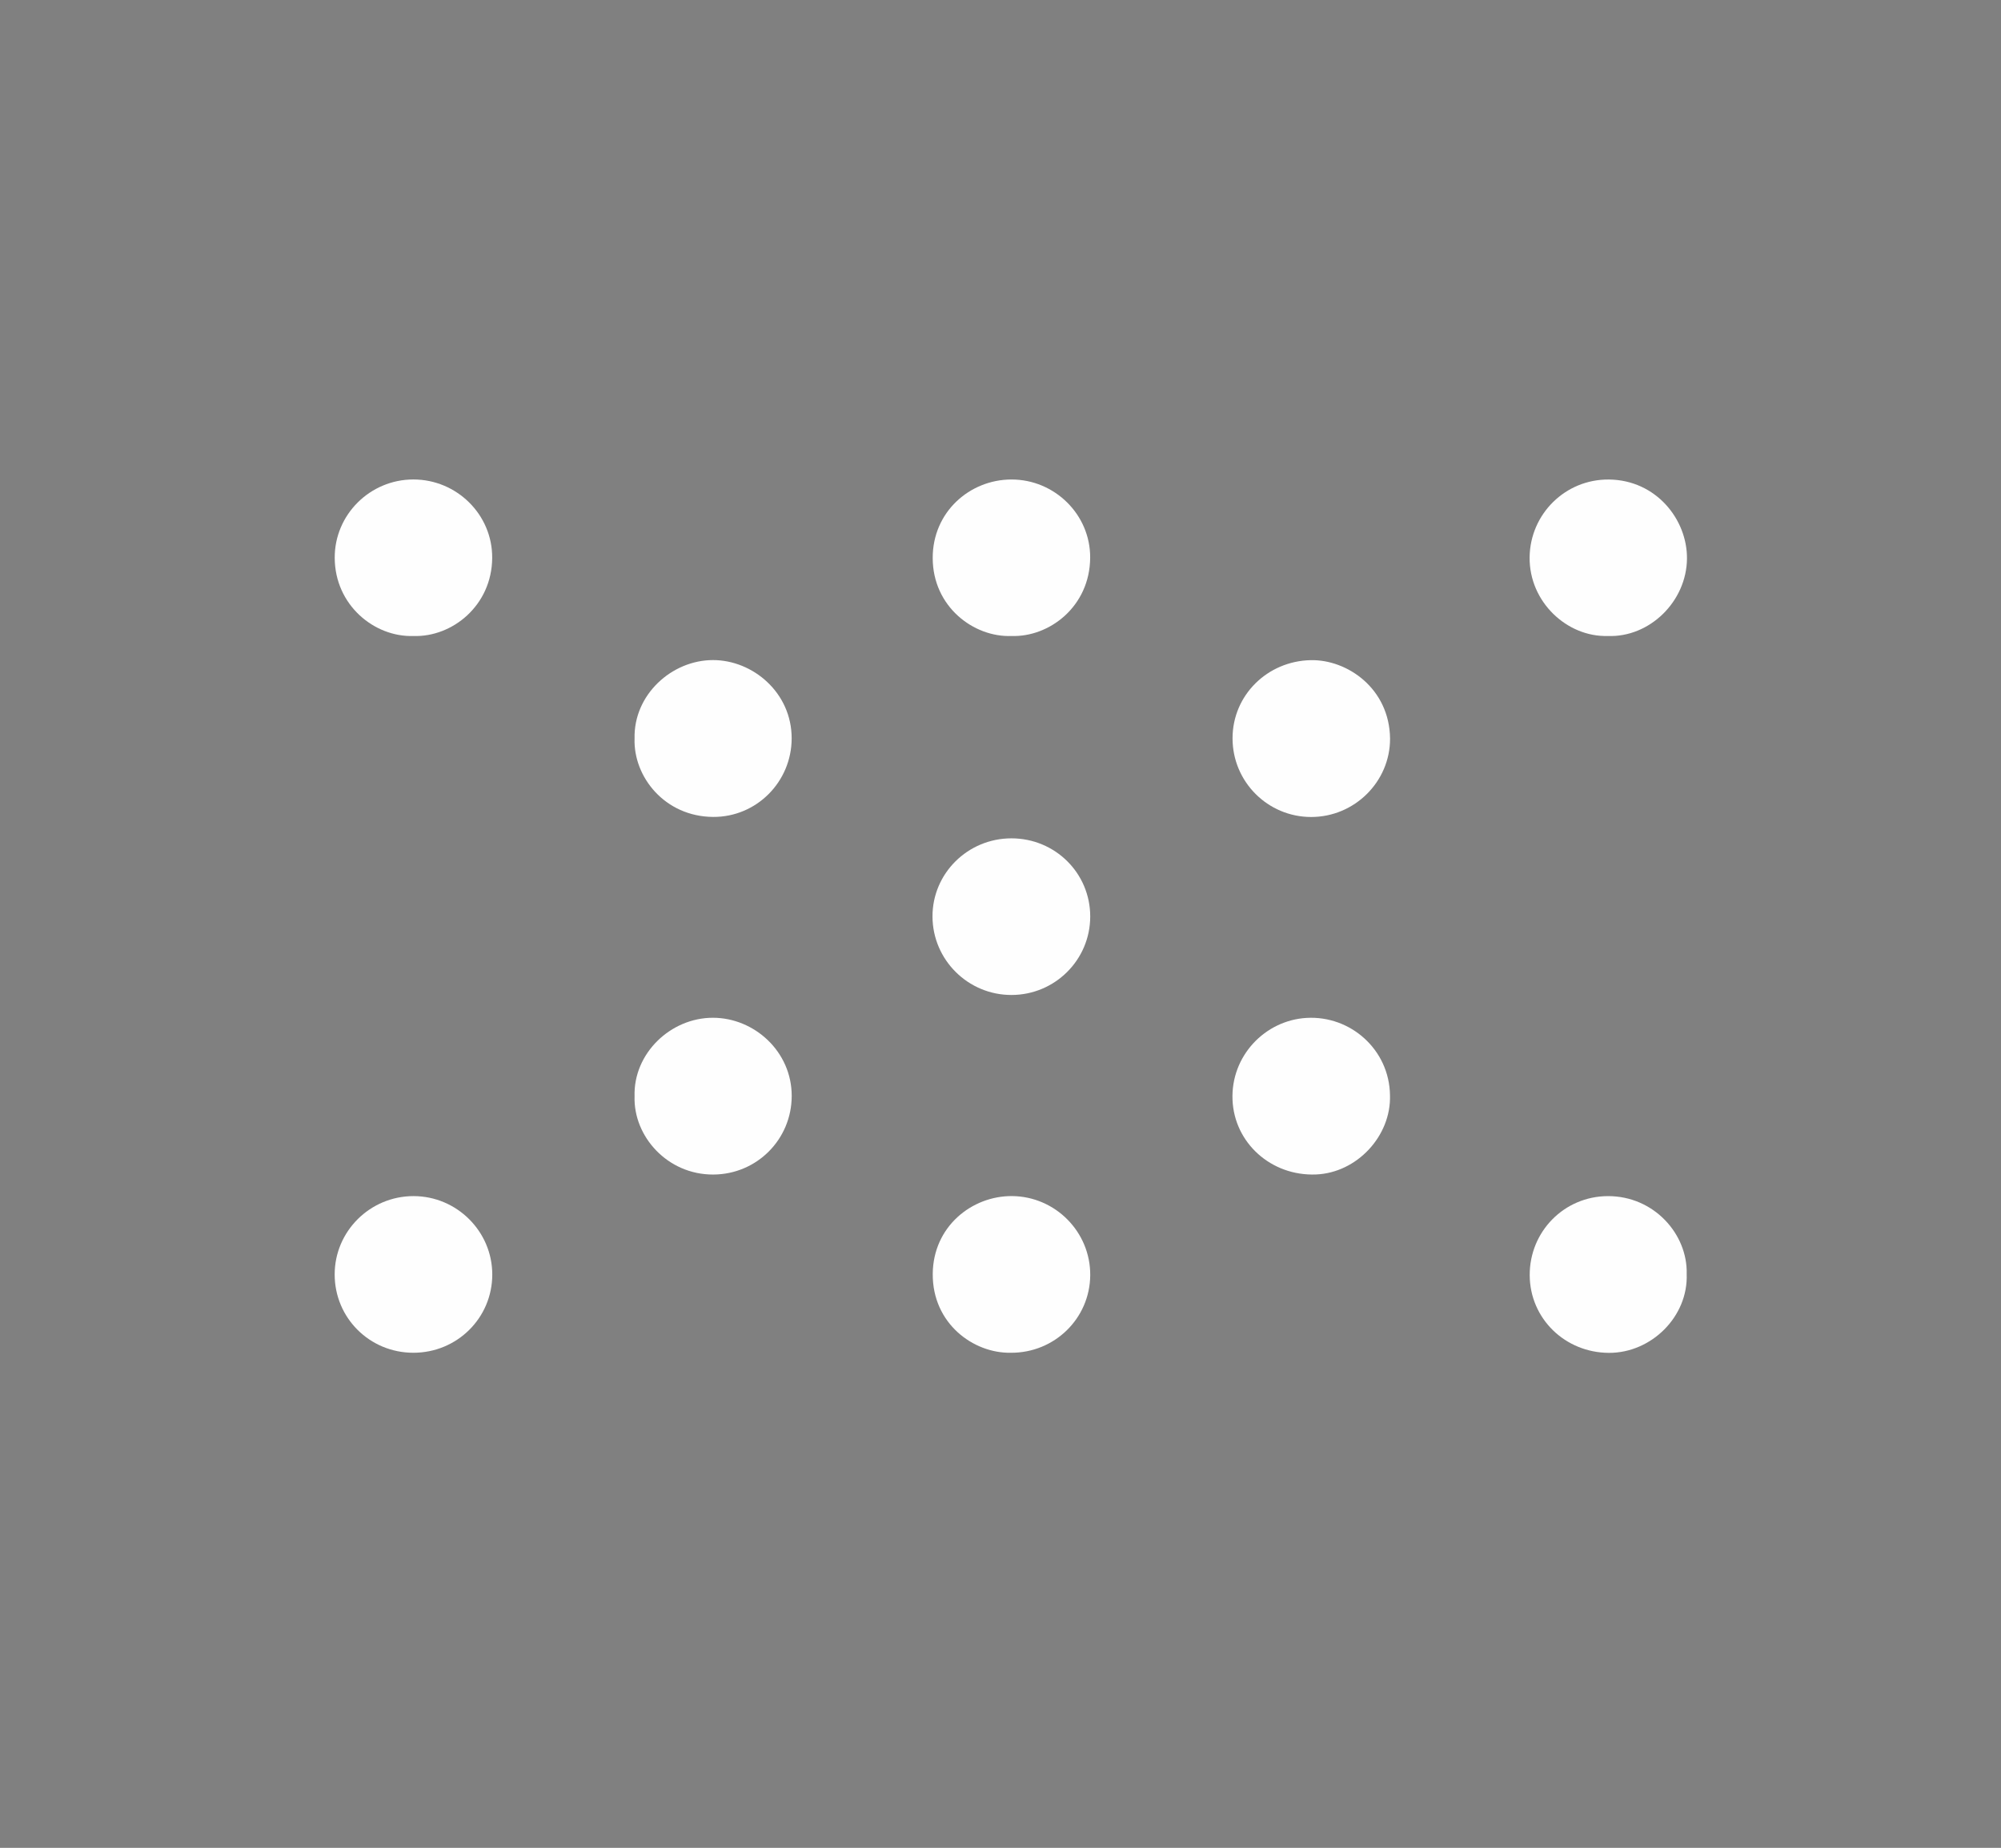 <?xml version="1.0" encoding="utf-8"?>
<!-- Generator: Adobe Illustrator 16.0.0, SVG Export Plug-In . SVG Version: 6.00 Build 0)  -->
<!DOCTYPE svg PUBLIC "-//W3C//DTD SVG 1.1//EN" "http://www.w3.org/Graphics/SVG/1.1/DTD/svg11.dtd">
<svg version="1.1" xmlns="http://www.w3.org/2000/svg" xmlns:xlink="http://www.w3.org/1999/xlink" x="0px" y="0px" width="353px"
	 height="326px" viewBox="0 0 353 326" enable-background="new 0 0 353 326" xml:space="preserve">
<rect x="0" y="0" width="353" height="326" fill="#808080" stroke="none"/>
<g id="Layer_2_1_" display="none">
	<rect display="inline" fill-rule="evenodd" clip-rule="evenodd" fill="#231F20" width="353" height="326"/>
</g>
<g id="Layer_1">
	<g id="Layer_2">
	</g>
	<g>
		<path fill-rule="evenodd" clip-rule="evenodd" fill="#010101" d="M1125.066,579.268c12.77,0.029,28.669,2.369,43.78,8.705
			c28.288,11.861,46.095,32.898,53.523,62.529c5.233,20.877,5.052,41.893-1.13,62.557c-9.135,30.533-29.22,50.768-59.265,61.124
			c-15.552,5.361-31.655,6.891-47.999,6.093c-13.904-0.679-27.455-3.224-40.322-8.701c-28.14-11.979-45.836-33.023-53.159-62.569
			c-5.381-21.708-5.025-43.509,1.977-64.835c9.794-29.834,30.212-49.246,59.868-59.076
			C1095.05,580.881,1108.18,579.256,1125.066,579.268z M1119.173,754.439c11.175,0,19.783-1.048,27.641-3.281
			c22.825-6.488,38.411-20.79,45.622-43.489c5.866-18.467,5.767-37.208,0.055-55.707c-5.844-18.926-17.967-32.507-36.298-40.299
			c-8.605-3.658-17.656-5.448-26.974-6.103c-11.264-0.789-22.387-0.024-33.243,3.102c-23.067,6.643-38.687,21.256-45.746,44.301
			c-5.649,18.439-5.472,37.096,0.458,55.46c6.267,19.405,19.086,32.914,38.142,40.37
			C1099.316,752.896,1110.273,754.349,1119.173,754.439z"/>
		<path fill-rule="evenodd" clip-rule="evenodd" fill="#010101" d="M763.435,584.158c0.483,1.113,0.411,2.168,0.456,3.191
			c0.31,7.03,0.564,14.063,0.896,21.092c0.054,1.121-0.173,1.683-1.402,1.533c-0.552-0.068-1.118-0.012-1.678-0.012
			c-40.638,0-81.274-0.004-121.912,0.006c-3.41,0.001-2.858-0.396-2.862,2.953c-0.02,15.919-0.009,31.838-0.009,47.757
			c0,0.24,0,0.479,0,0.72c0.003,2.526-0.192,2.319,2.335,2.319c33.117,0.001,66.235,0.001,99.353,0.001c0.48,0,0.96-0.002,1.44,0
			c2.25,0.012,2.055-0.21,2.056,2.059c0.003,7.12,0.008,14.239-0.002,21.358c-0.004,2.535,0.265,2.247-2.354,2.248
			c-32.558,0.005-65.115,0.003-97.674,0.003c-0.959,0-1.919,0.007-2.879-0.001c-2.604-0.021-2.272,0.018-2.272,2.394
			c-0.003,18.558-0.002,37.117-0.001,55.676c0,0.479,0.01,0.96,0.006,1.439c-0.005,0.603,0.328,0.851,0.889,0.855
			c0.721,0.008,1.439,0.008,2.16,0.008c42.236,0,84.474-0.003,126.711,0.007c2.986,0.001,2.771-0.478,2.626,2.623
			c-0.323,6.869-0.69,13.736-1.038,20.604c-0.13,2.566-0.126,2.57-2.703,2.57c-43.437,0.001-86.874,0.001-130.311,0.001
			c-8.159,0-16.318,0.004-24.479-0.003c-1.991-0.002-1.992-0.02-2.027-1.907c-0.008-0.399-0.002-0.8-0.002-1.199
			c0-61.756-0.002-123.512,0.006-185.268c0-3.625-0.351-3.019,3.061-3.019c49.676-0.015,99.353-0.01,149.029-0.01
			C761.725,584.158,762.599,584.158,763.435,584.158z"/>
		<path fill-rule="evenodd" clip-rule="evenodd" fill="#020202" d="M798.302,775.563c0.097-1.023,0.661-1.405,1.056-1.878
			c26.424-31.701,52.856-63.396,79.287-95.091c0.103-0.123,0.206-0.245,0.307-0.369c1.6-1.983,1.558-1.41,0.017-3.272
			c-8.059-9.733-16.149-19.44-24.226-29.158c-16.563-19.93-33.124-39.859-49.677-59.797c-0.293-0.353-0.749-0.631-0.746-1.24
			c0.505-0.46,1.159-0.289,1.75-0.297c10.075-0.11,20.151-0.18,30.226-0.33c1.4-0.021,2.324,0.354,3.237,1.475
			c24.189,29.707,48.419,59.379,72.643,89.058c0.253,0.31,0.47,0.656,0.757,0.929c0.688,0.655,0.539,1.235-0.073,1.832
			c-0.228,0.222-0.408,0.491-0.611,0.738c-26.082,31.774-52.174,63.541-78.215,95.35c-1.229,1.5-2.444,2.126-4.415,2.103
			c-9.599-0.112-19.198-0.05-28.798-0.05C800.03,775.564,799.241,775.563,798.302,775.563z"/>
		<path fill-rule="evenodd" clip-rule="evenodd" fill="#020202" d="M932.033,693.505c22.547,27.391,44.87,54.51,67.547,82.059
			c-1.138,0-1.739,0.001-2.341,0.001c-10.313,0-20.626-0.02-30.938,0.025c-1.23,0.005-2.04-0.331-2.837-1.313
			c-16.066-19.797-32.172-39.563-48.266-59.336c-0.247-0.304-0.452-0.641-0.741-1.053
			C920.26,707.159,926.043,700.452,932.033,693.505z"/>
		<path fill-rule="evenodd" clip-rule="evenodd" fill="#020202" d="M993.707,584.64c-20.466,24.737-40.931,49.476-61.635,74.502
			c-5.81-6.695-11.511-13.318-17.266-19.991c4.438-5.418,8.79-10.736,13.146-16.051c10.09-12.309,20.199-24.604,30.248-36.945
			c1.143-1.403,2.288-2.068,4.189-2.049c10.316,0.108,20.635,0.052,30.952,0.052C993.464,584.318,993.585,584.479,993.707,584.64z"
			/>
		<path fill-rule="evenodd" clip-rule="evenodd" fill="#17E5EB" d="M157.021,794.912c-11.795-0.007-21.228-9.397-21.23-21.137
			c-0.003-11.651,9.554-21.146,21.28-21.142c11.697,0.005,21.271,9.551,21.251,21.19
			C178.302,785.525,168.813,794.918,157.021,794.912z"/>
		<path fill-rule="evenodd" clip-rule="evenodd" fill="#1BD5F1" d="M318.427,698.354c-11.708,0.012-21.258-9.466-21.308-21.149
			c-0.05-11.635,9.506-21.115,21.288-21.122c11.805-0.007,21.284,9.394,21.276,21.1
			C339.676,688.869,330.165,698.343,318.427,698.354z"/>
		<path fill-rule="evenodd" clip-rule="evenodd" fill="#12F8E4" d="M157.045,601.474c-10.555,0.348-21.188-8.34-21.243-21.079
			c-0.052-11.666,9.529-21.17,21.241-21.165c11.711,0.005,21.335,9.505,21.258,21.165
			C178.215,593.272,167.49,601.834,157.045,601.474z"/>
		<path fill-rule="evenodd" clip-rule="evenodd" fill="#18E0ED" d="M318.466,601.473c-10.258,0.403-21.264-7.932-21.292-21.025
			c-0.026-12.463,9.998-21.168,21.19-21.212c11.714-0.046,21.378,9.485,21.303,21.107
			C339.581,593.572,328.587,601.816,318.466,601.473z"/>
		<path fill-rule="evenodd" clip-rule="evenodd" fill="#1ECBF5" d="M318.231,794.911c-10.12,0.175-21.148-7.927-21.048-21.295
			c0.096-12.722,10.527-21.073,21.417-20.988c11.669,0.092,21.168,9.692,21.083,21.356
			C339.6,785.663,330.033,794.994,318.231,794.911z"/>
		<path fill-rule="evenodd" clip-rule="evenodd" fill="#19DDEE" d="M216.719,725.712c-0.355-11.613,9.741-21.204,21.122-21.21
			c11.197-0.006,21.305,9.125,21.285,21.113c-0.02,11.73-9.433,21.161-21.188,21.199
			C225.585,746.854,216.375,736.517,216.719,725.712z"/>
		<path fill-rule="evenodd" clip-rule="evenodd" fill="#20C3F8" d="M420.576,725.369c0.371,11.027-8.939,21.005-19.994,21.428
			c-12.09,0.463-22.01-8.523-22.498-20.116c-0.498-11.809,8.708-21.484,19.984-22.138
			C409.921,703.857,420.392,713.093,420.576,725.369z"/>
		<path fill-rule="evenodd" clip-rule="evenodd" fill="#1DCEF4" d="M420.595,629.178c0.023,11.614-9.591,21.152-21.308,21.142
			c-11.708-0.012-21.191-9.506-21.197-21.222c-0.007-11.631,9.372-20.829,21.034-21.104
			C409.032,607.759,420.454,615.633,420.595,629.178z"/>
		<path fill-rule="evenodd" clip-rule="evenodd" fill="#1FC6F7" d="M479.297,601.471c-10.894,0.307-21.188-9.146-21.04-21.266
			c0.143-11.643,9.638-21.09,21.417-20.961c12.711,0.139,21.13,10.764,21.048,21.337
			C500.633,592.112,490.654,601.94,479.297,601.471z"/>
		<path fill-rule="evenodd" clip-rule="evenodd" fill="#16E8EA" d="M216.719,629.157c-0.294-11.835,10.031-21.178,21.154-21.187
			c10.745-0.01,21.263,8.771,21.24,21.15c-0.022,11.713-9.493,21.262-21.209,21.18C224.89,650.21,216.378,639.5,216.719,629.157z"/>
		<path fill-rule="evenodd" clip-rule="evenodd" fill="#25B2FF" d="M500.642,773.632c0.452,11.502-9.543,21.357-20.992,21.305
			c-11.841-0.055-21.331-9.265-21.368-20.974c-0.037-11.784,9.311-21.265,21.041-21.326
			C491.83,752.571,500.936,762.939,500.642,773.632z"/>
		<path fill-rule="evenodd" clip-rule="evenodd" fill="#FEFEFE" d="M1119.173,754.439c-8.899-0.091-19.856-1.543-30.344-5.646
			c-19.056-7.456-31.875-20.965-38.142-40.37c-5.93-18.364-6.107-37.021-0.458-55.46c7.06-23.045,22.679-37.658,45.746-44.301
			c10.856-3.126,21.979-3.891,33.243-3.102c9.317,0.654,18.368,2.444,26.974,6.103c18.331,7.792,30.454,21.373,36.298,40.299
			c5.712,18.499,5.812,37.24-0.055,55.707c-7.211,22.699-22.797,37.001-45.622,43.489
			C1138.956,753.392,1130.348,754.439,1119.173,754.439z"/>
	</g>
	<g>
		<path fill-rule="evenodd" clip-rule="evenodd" fill="#FEFEFE" d="M72.919,238.659c-7.711-0.004-13.877-6.143-13.879-13.817
			c-0.002-7.616,6.246-13.822,13.911-13.82c7.647,0.003,13.905,6.244,13.892,13.852C86.831,232.523,80.628,238.663,72.919,238.659z"
			/>
		<path fill-rule="evenodd" clip-rule="evenodd" fill="#FEFEFE" d="M178.434,175.537c-7.654,0.008-13.897-6.188-13.93-13.825
			c-0.032-7.606,6.214-13.804,13.916-13.809c7.717-0.004,13.914,6.142,13.909,13.793
			C192.324,169.337,186.106,175.531,178.434,175.537z"/>
		<path fill-rule="evenodd" clip-rule="evenodd" fill="#FEFEFE" d="M72.935,112.206c-6.899,0.227-13.851-5.452-13.887-13.78
			c-0.034-7.626,6.229-13.839,13.886-13.836c7.655,0.003,13.946,6.214,13.896,13.836C86.773,106.844,79.763,112.441,72.935,112.206z
			"/>
		<path fill-rule="evenodd" clip-rule="evenodd" fill="#FEFEFE" d="M178.459,112.205c-6.706,0.264-13.901-5.185-13.919-13.745
			c-0.018-8.147,6.535-13.838,13.852-13.866c7.658-0.03,13.976,6.2,13.927,13.798C192.262,107.04,185.075,112.429,178.459,112.205z"
			/>
		<path fill-rule="evenodd" clip-rule="evenodd" fill="#FEFEFE" d="M178.305,238.659c-6.615,0.113-13.824-5.183-13.759-13.921
			c0.063-8.317,6.882-13.776,14.001-13.721c7.628,0.061,13.838,6.336,13.782,13.961
			C192.273,232.613,186.021,238.713,178.305,238.659z"/>
		<path fill-rule="evenodd" clip-rule="evenodd" fill="#FEFEFE" d="M111.945,193.423c-0.233-7.593,6.367-13.862,13.807-13.866
			c7.32-0.004,13.928,5.965,13.915,13.802c-0.013,7.669-6.166,13.834-13.851,13.858C117.74,207.244,111.72,200.485,111.945,193.423z
			"/>
		<path fill-rule="evenodd" clip-rule="evenodd" fill="#FEFEFE" d="M245.21,193.197c0.242,7.209-5.845,13.732-13.07,14.008
			c-7.903,0.303-14.389-5.571-14.708-13.149c-0.325-7.72,5.692-14.045,13.064-14.473
			C238.244,179.135,245.089,185.174,245.21,193.197z"/>
		<path fill-rule="evenodd" clip-rule="evenodd" fill="#FEFEFE" d="M245.223,130.316c0.015,7.592-6.271,13.828-13.93,13.821
			c-7.653-0.008-13.854-6.214-13.857-13.873c-0.004-7.603,6.127-13.617,13.75-13.796
			C237.663,116.314,245.13,121.461,245.223,130.316z"/>
		<path fill-rule="evenodd" clip-rule="evenodd" fill="#FEFEFE" d="M283.597,112.203c-7.121,0.201-13.851-5.979-13.755-13.901
			c0.094-7.611,6.301-13.787,14.001-13.703c8.31,0.091,13.813,7.037,13.76,13.948C297.545,106.085,291.021,112.51,283.597,112.203z"
			/>
		<path fill-rule="evenodd" clip-rule="evenodd" fill="#FEFEFE" d="M111.945,130.303c-0.193-7.737,6.557-13.844,13.828-13.85
			c7.024-0.006,13.9,5.733,13.886,13.826c-0.016,7.657-6.207,13.899-13.865,13.846C117.286,144.065,111.722,137.063,111.945,130.303
			z"/>
		<path fill-rule="evenodd" clip-rule="evenodd" fill="#FEFEFE" d="M297.551,224.749c0.295,7.519-6.239,13.962-13.724,13.927
			c-7.741-0.035-13.944-6.057-13.969-13.712c-0.024-7.702,6.087-13.9,13.755-13.94C291.789,210.98,297.742,217.758,297.551,224.749z
			"/>
	</g>
</g>
</svg>
